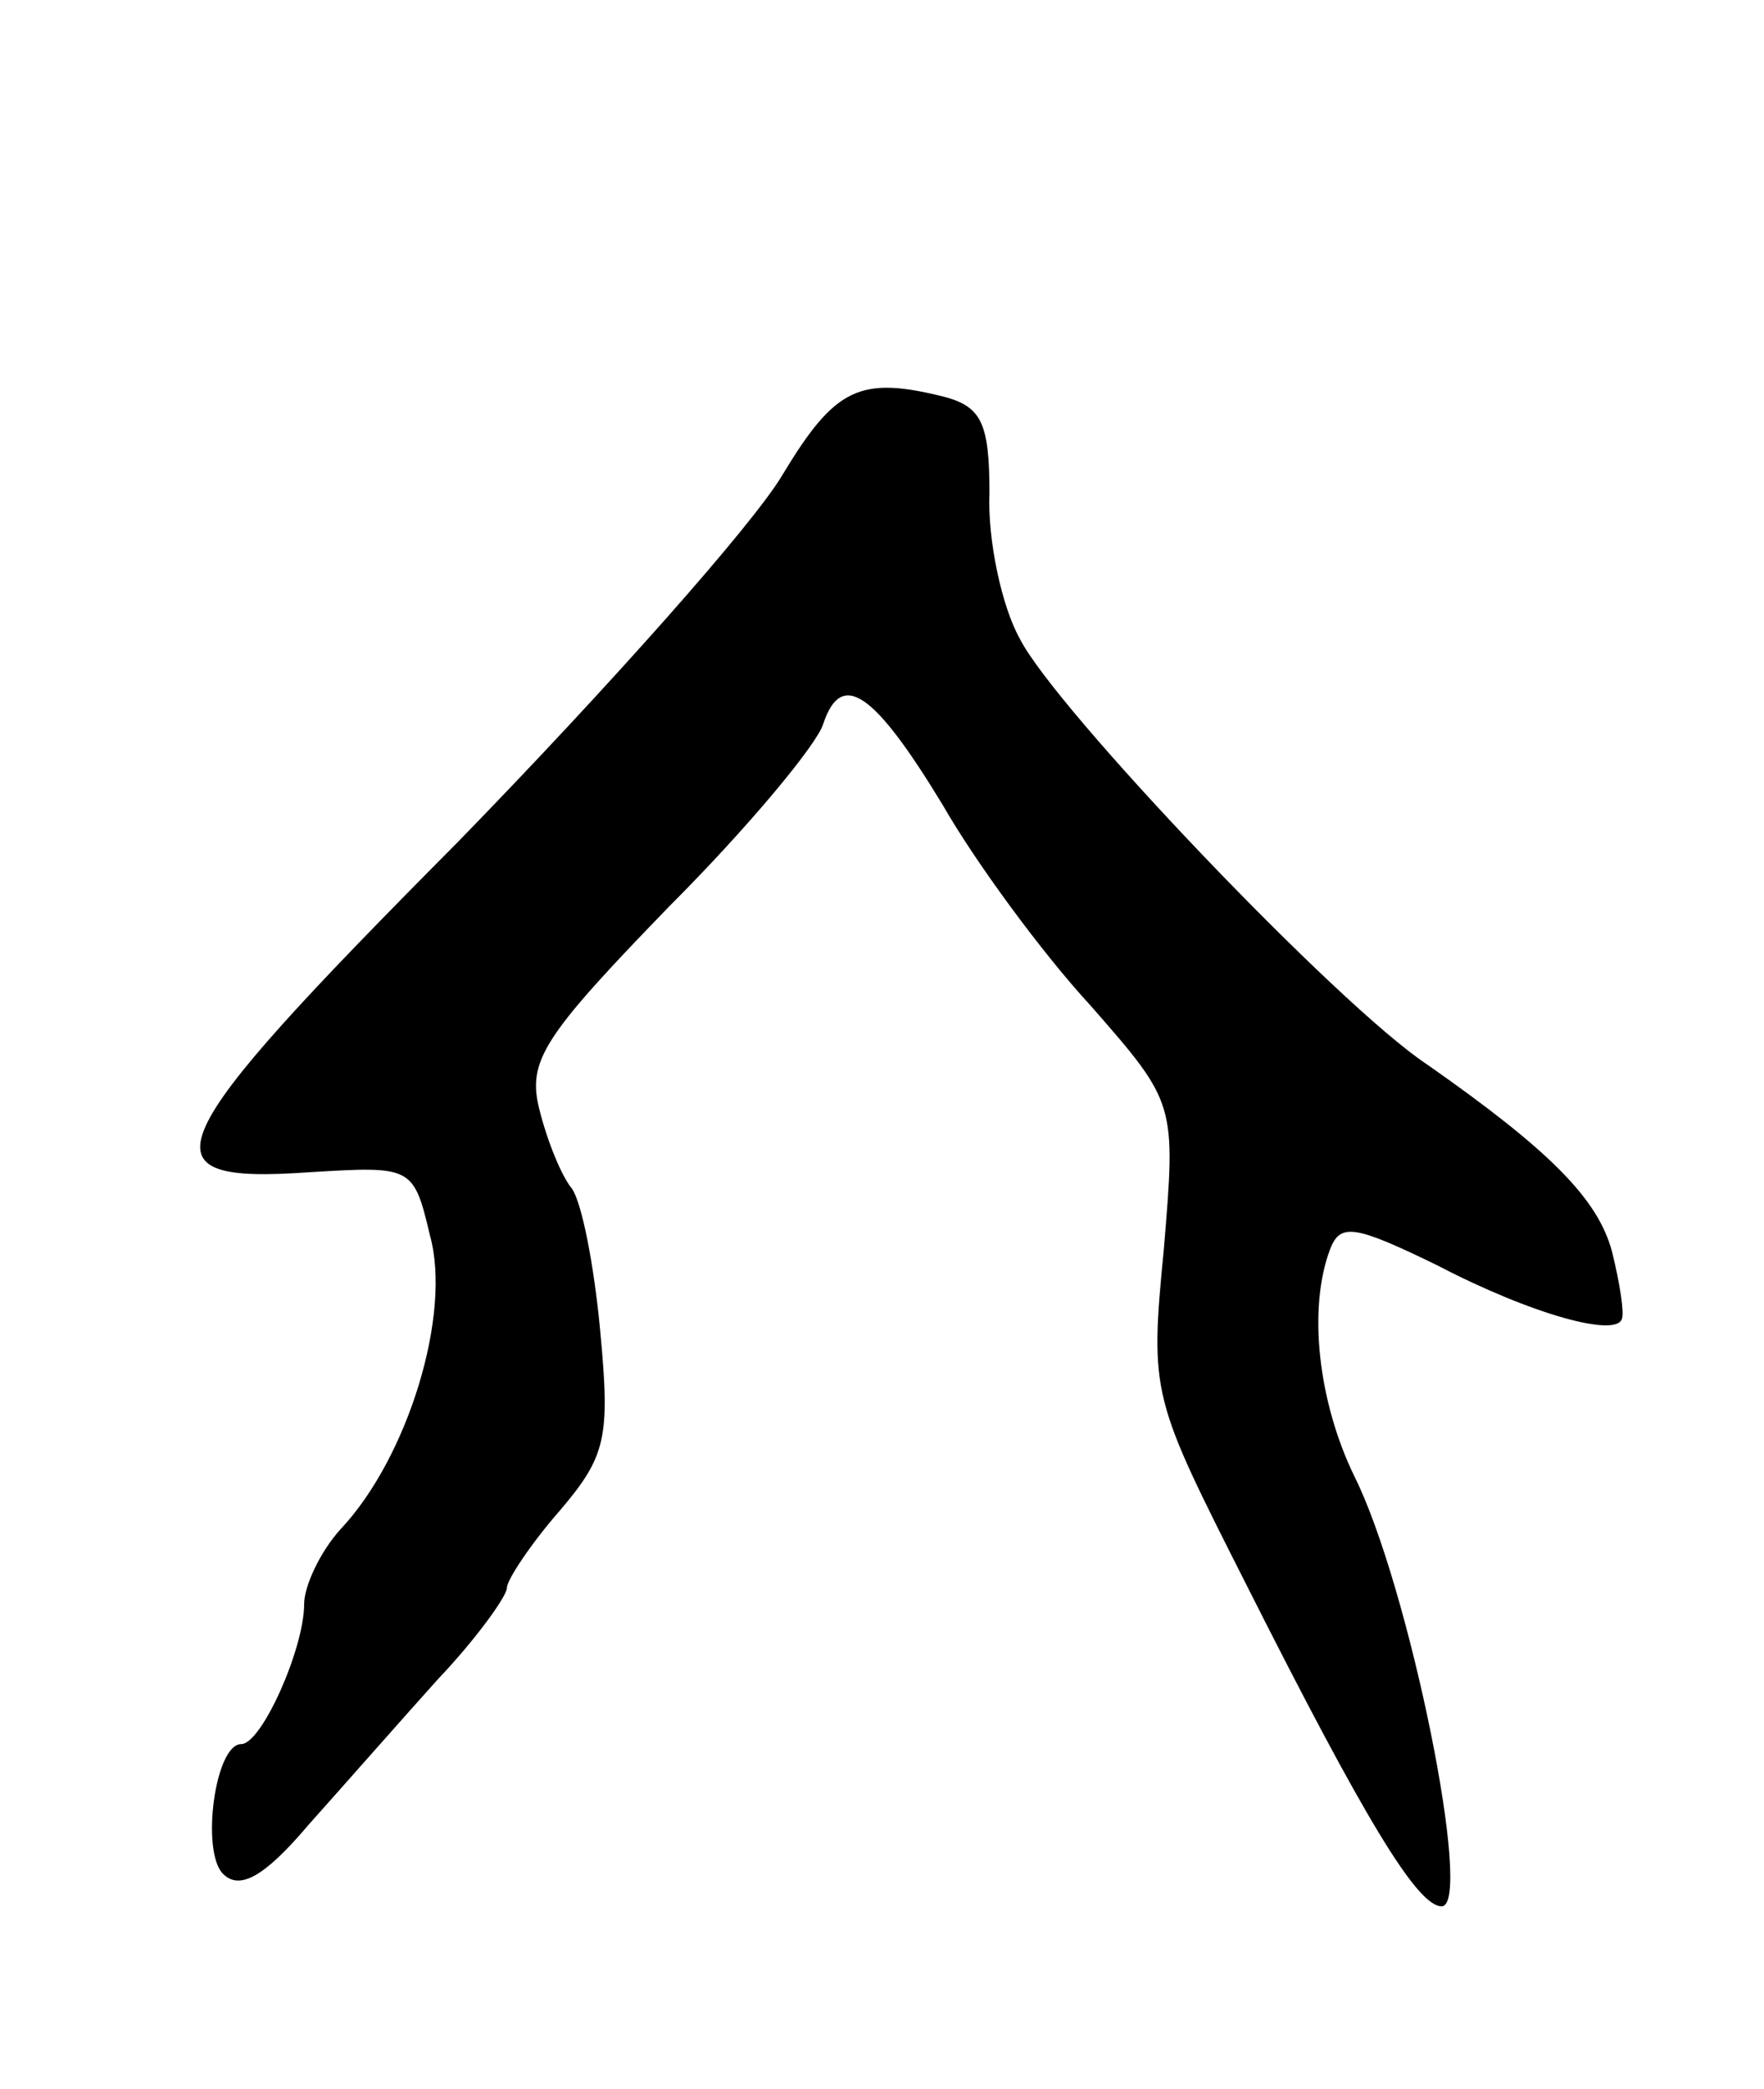 <svg version="1.0" xmlns="http://www.w3.org/2000/svg"
 width="87pt" height="103pt" viewBox="0 0 87 103"
 preserveAspectRatio="xMidYMid meet">
<g transform="translate(0,103) scale(0.1,-0.1)"
fill="#000000" stroke="none">
<path d="M386 796 c-14 -24 -86 -105 -160 -181 -150 -151 -158 -169 -73 -163
50 3 51 3 59 -31 11 -39 -11 -110 -44 -145 -10 -11 -18 -28 -18 -37 0 -22 -21
-69 -31 -69 -13 0 -20 -53 -9 -64 8 -8 20 -2 42 24 17 19 46 52 64 72 19 20
34 41 34 45 0 4 12 22 26 38 23 27 25 36 20 89 -3 32 -9 63 -14 70 -5 6 -12
23 -16 39 -6 24 2 36 64 100 39 39 73 80 76 90 9 27 25 16 59 -40 16 -28 49
-73 73 -99 42 -48 42 -48 36 -120 -7 -72 -6 -73 41 -166 58 -115 84 -158 96
-158 16 0 -16 158 -43 212 -18 37 -23 83 -12 112 5 13 12 12 53 -8 46 -24 89
-36 91 -26 1 3 -1 17 -5 33 -7 26 -31 50 -91 92 -44 29 -184 176 -201 210 -9
16 -16 49 -15 72 0 34 -4 42 -21 47 -43 11 -55 5 -81 -38z"/>
</g>
</svg>
